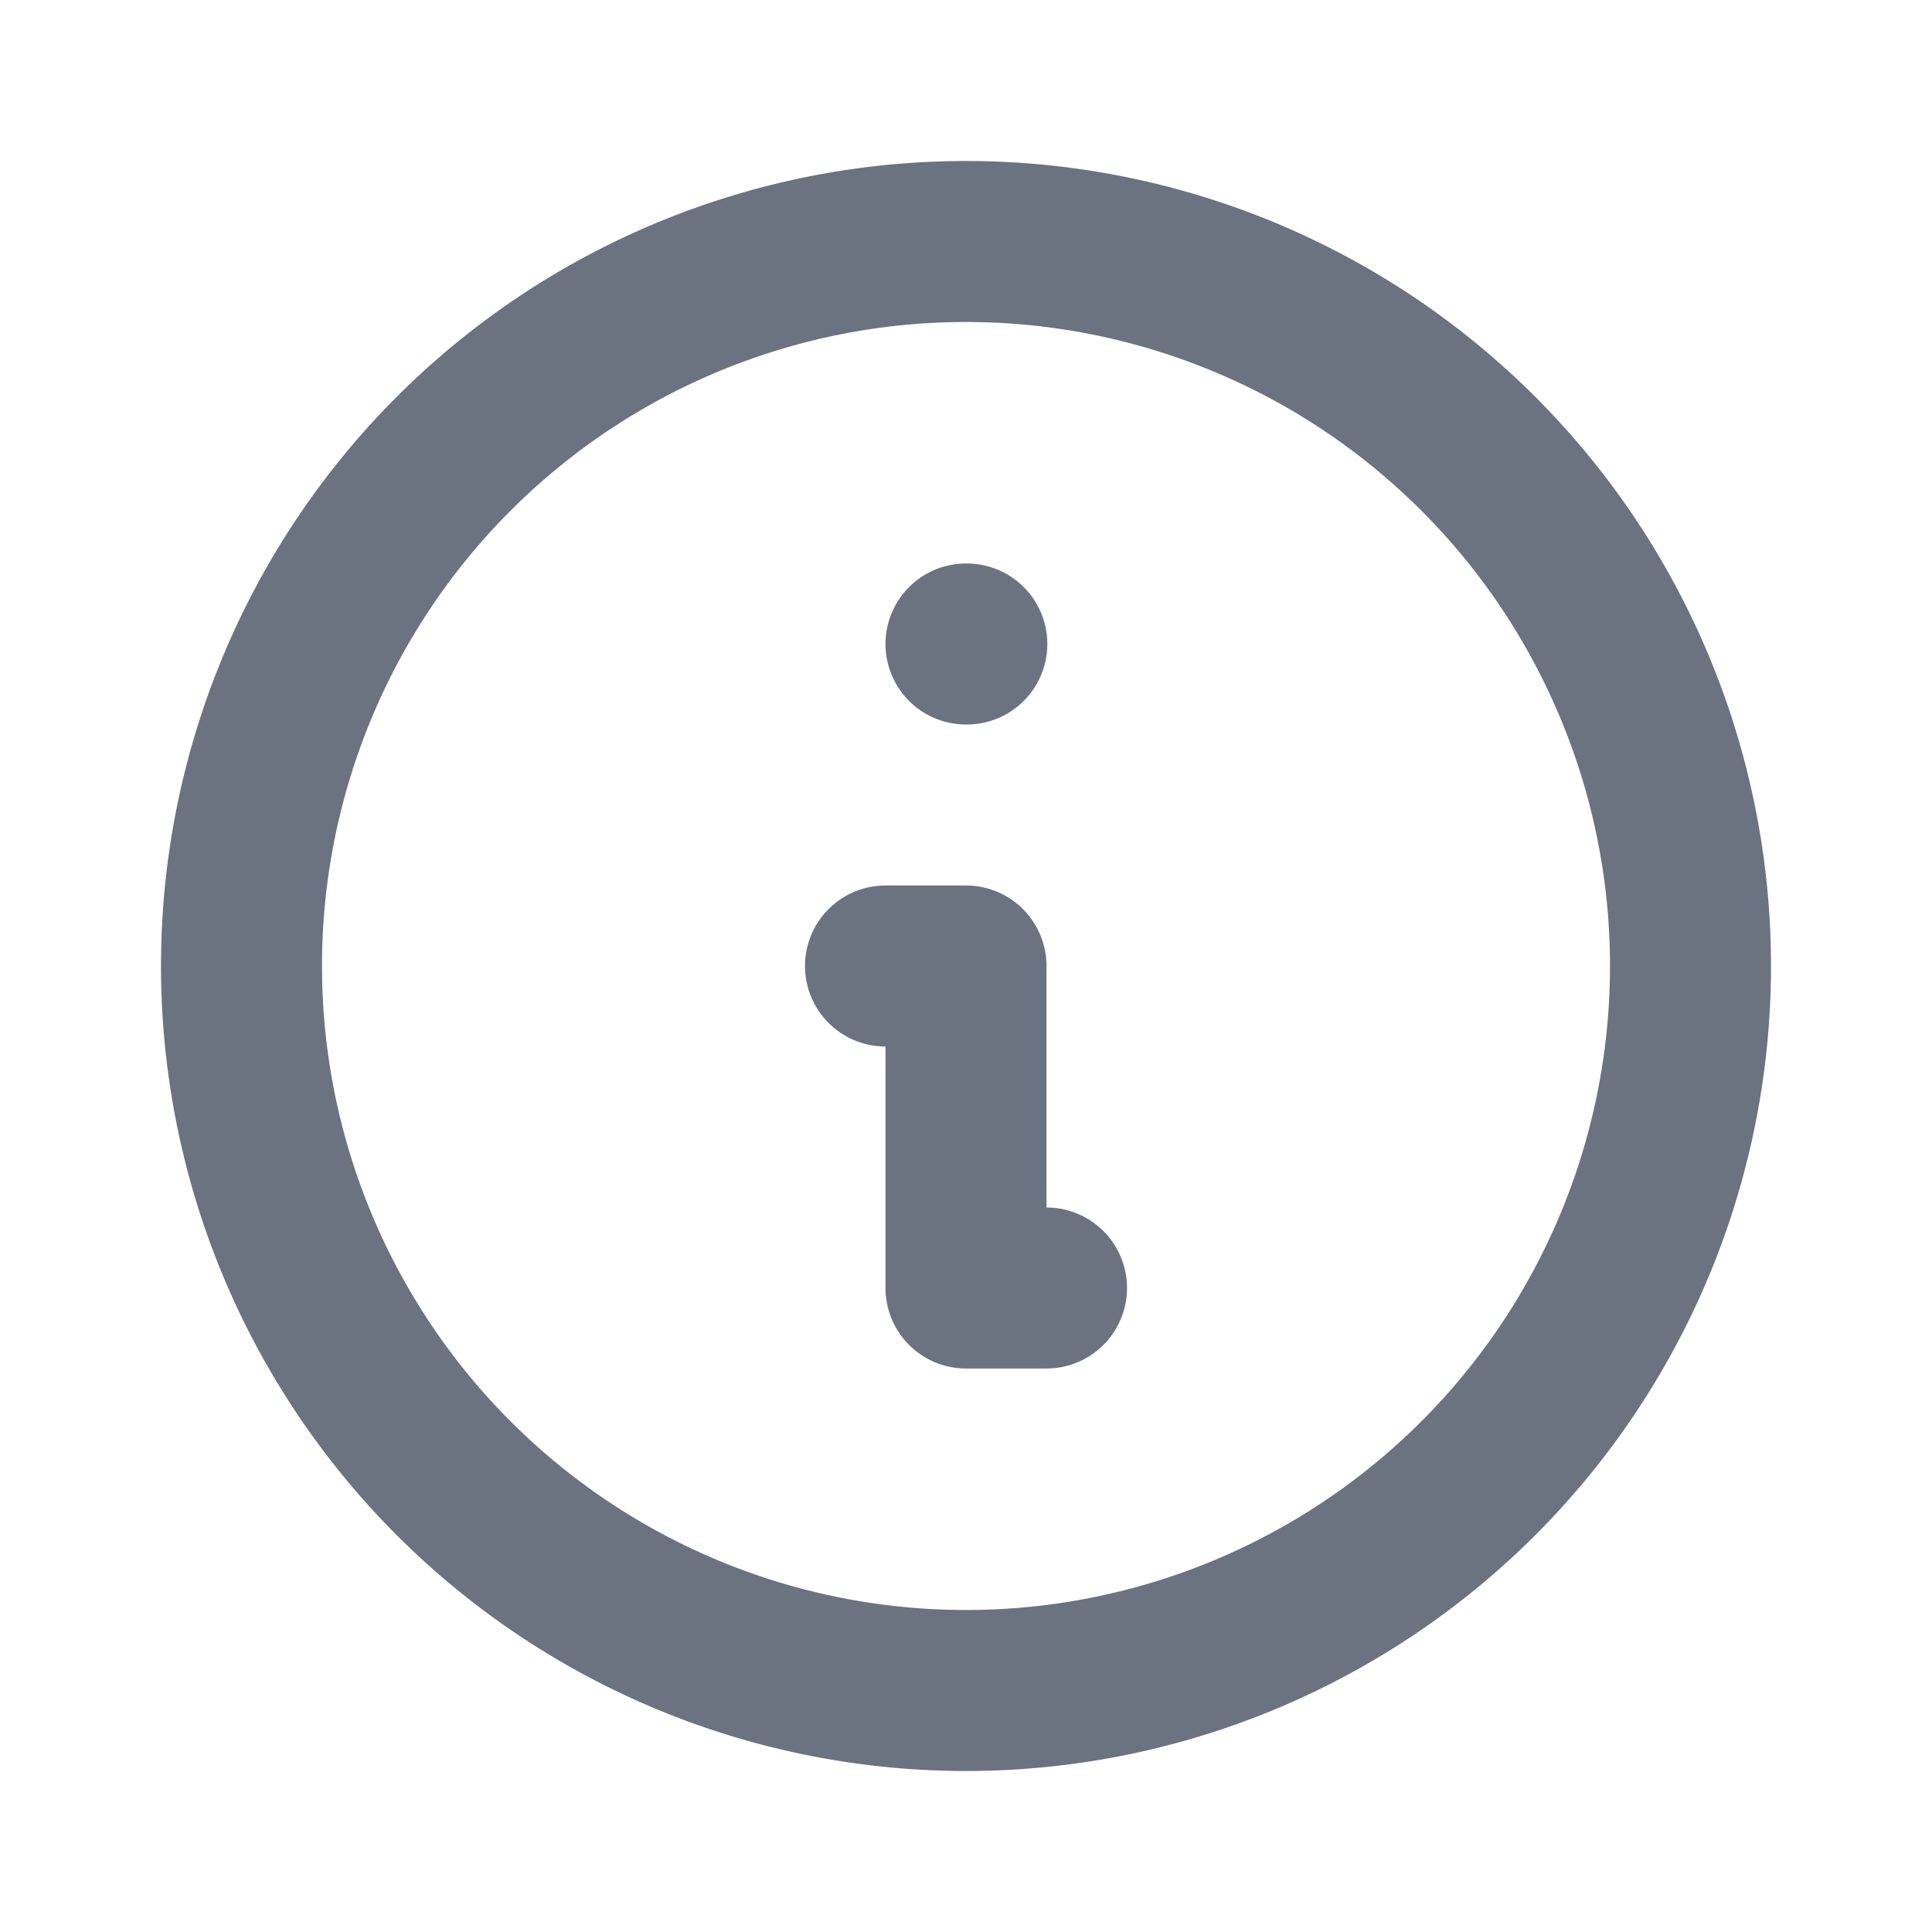 <svg width="16" height="16" viewBox="0 0 24 24" fill="none" xmlns="http://www.w3.org/2000/svg">
  <path d="M13 16h-1v-4h-1m1-4h.01M21 12a9 9 0 11-18 0 9 9 0 0118 0z" stroke="#6B7280" stroke-width="2" stroke-linecap="round" stroke-linejoin="round"/>
</svg> 